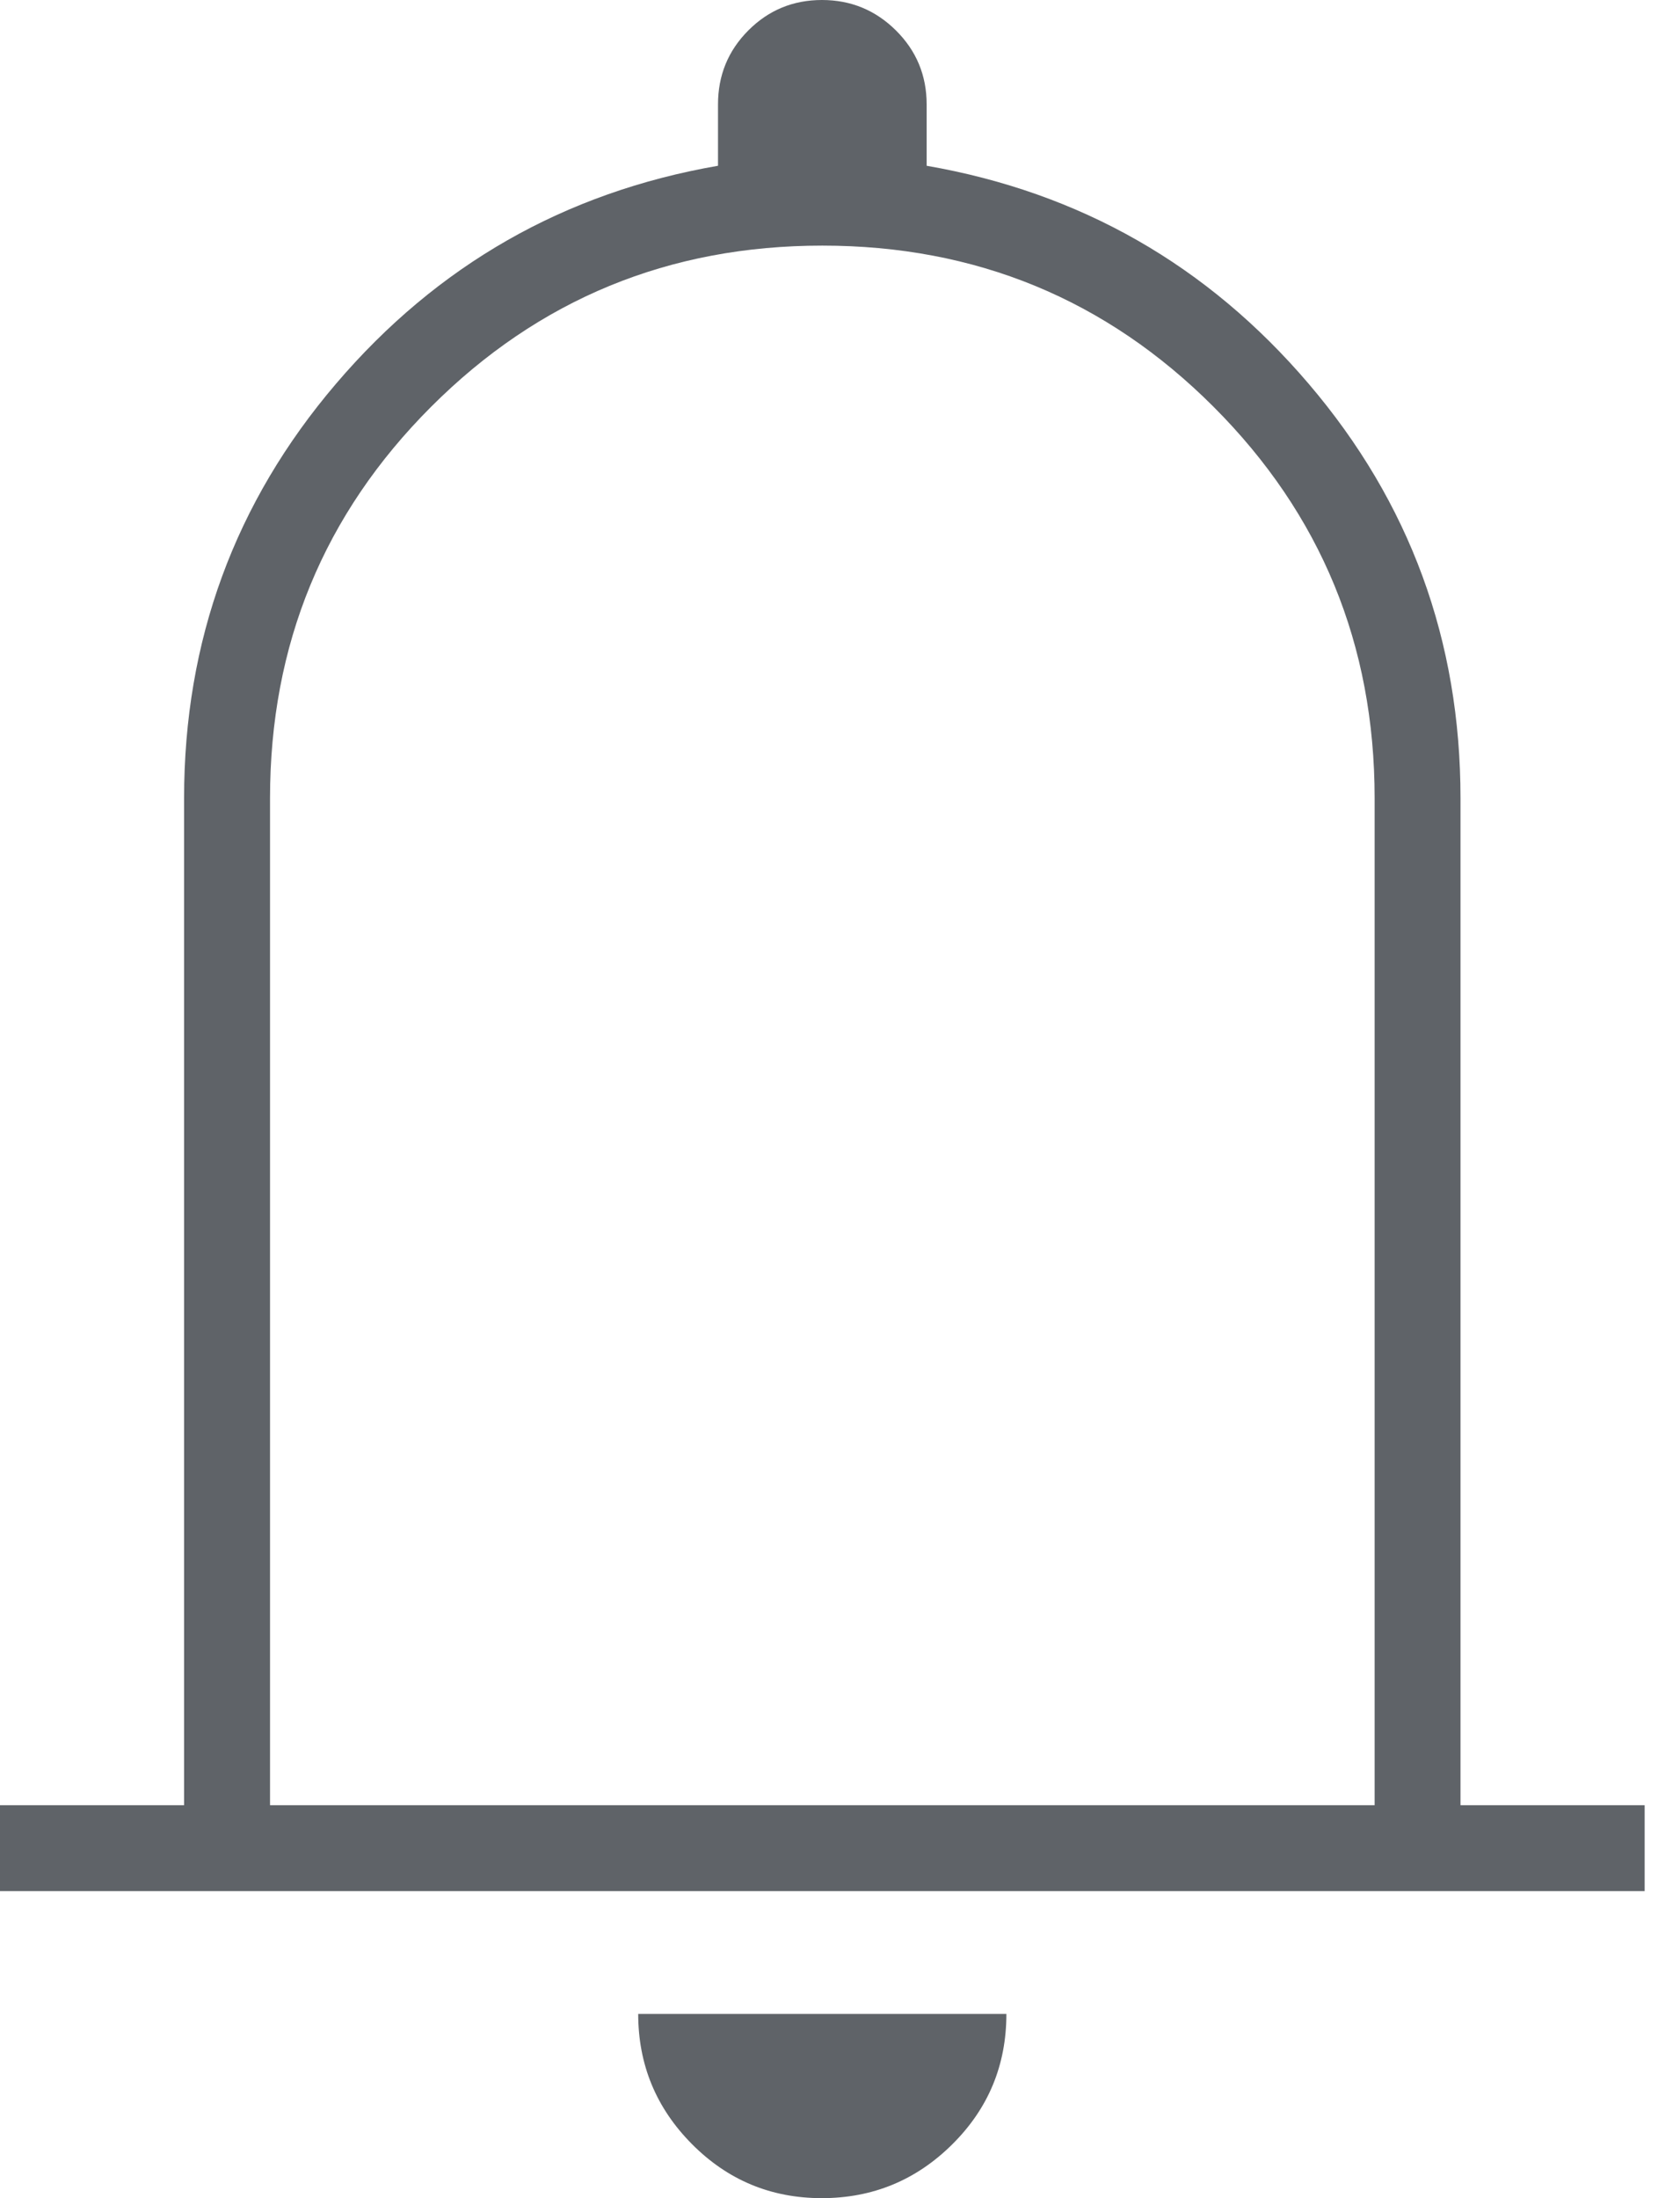 <svg width="26" height="34" viewBox="0 0 26 34" fill="none" xmlns="http://www.w3.org/2000/svg">
<path id="Vector" d="M0 29.251V27.922H2.849V12.346C2.849 9.909 3.633 7.772 5.2 5.936C6.767 4.1 8.737 2.976 11.112 2.564V1.615C11.112 1.166 11.268 0.785 11.581 0.471C11.894 0.157 12.274 0 12.721 0C13.168 0 13.549 0.157 13.866 0.471C14.182 0.785 14.341 1.166 14.341 1.615V2.564C16.715 2.976 18.686 4.1 20.253 5.936C21.82 7.772 22.603 9.909 22.603 12.346V27.922H25.453V29.251H0ZM12.718 34C11.932 34 11.262 33.721 10.708 33.163C10.154 32.605 9.877 31.934 9.877 31.151H15.575C15.575 31.942 15.296 32.615 14.736 33.169C14.177 33.723 13.504 34 12.718 34ZM4.179 27.922H21.274V12.346C21.274 9.972 20.443 7.954 18.781 6.292C17.119 4.63 15.101 3.799 12.726 3.799C10.352 3.799 8.334 4.63 6.672 6.292C5.01 7.954 4.179 9.972 4.179 12.346V27.922Z" fill="#5F6368"/>
</svg>
